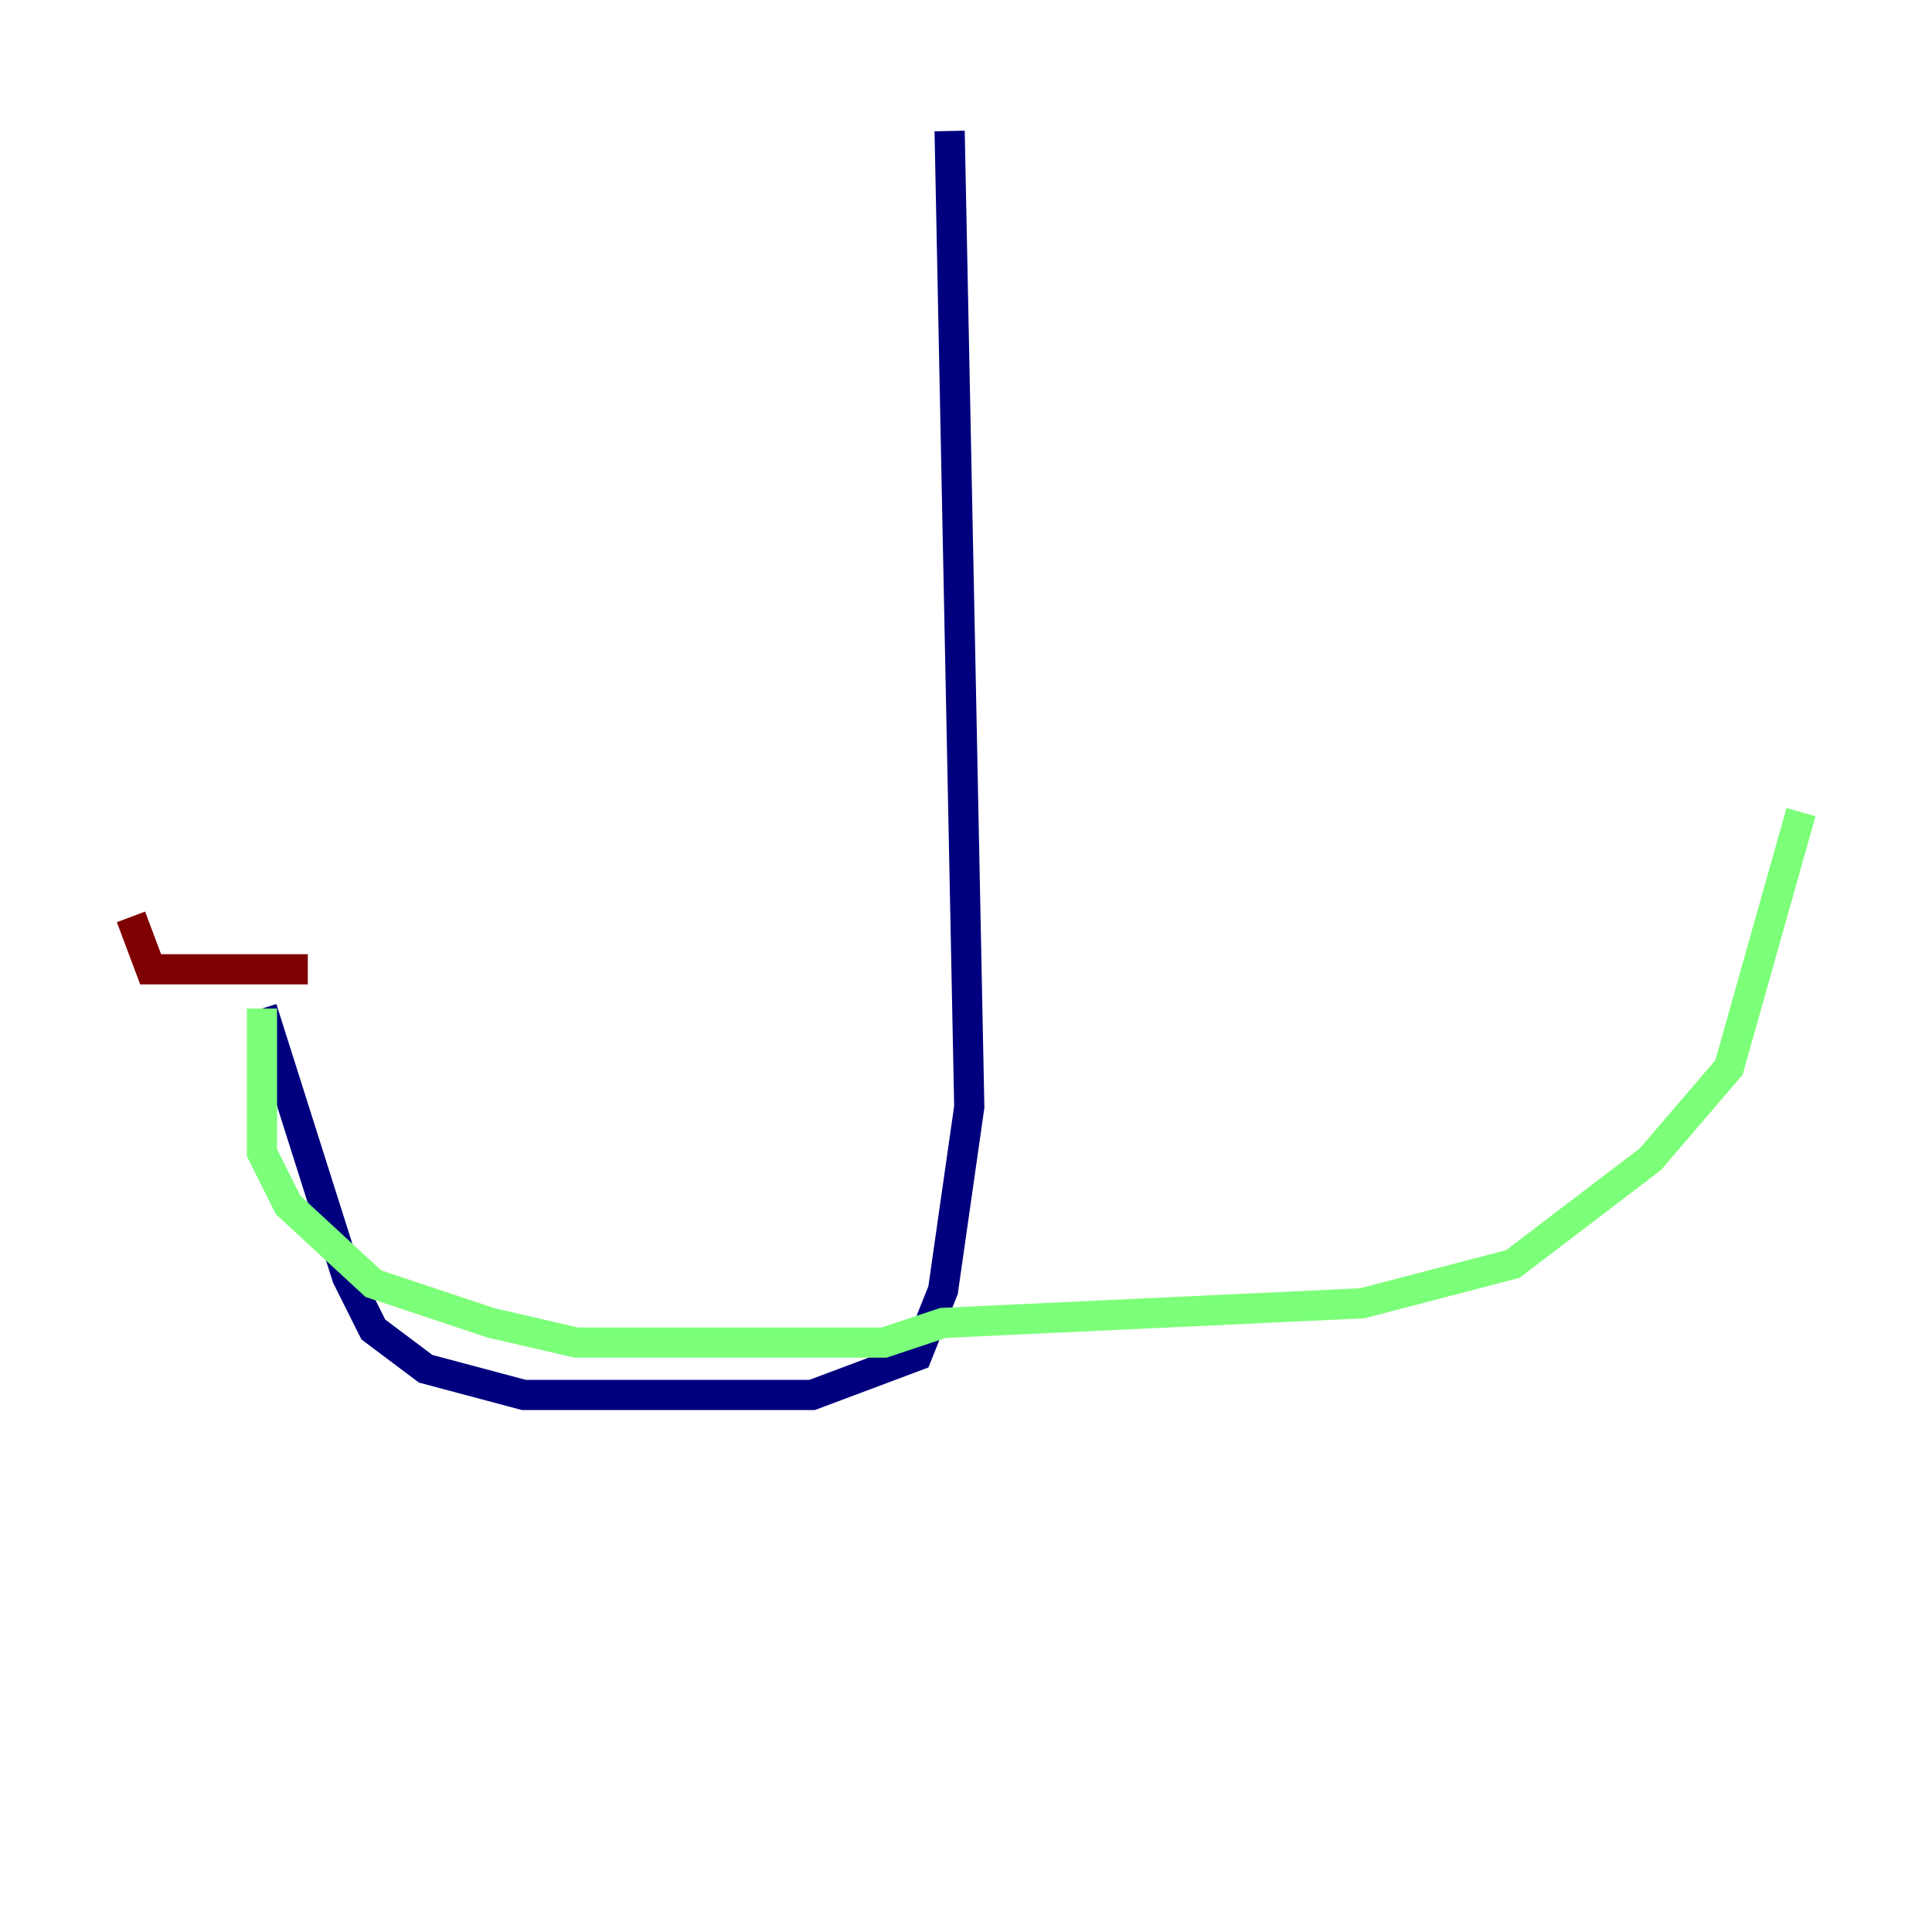 <?xml version="1.0" encoding="utf-8" ?>
<svg baseProfile="tiny" height="128" version="1.2" viewBox="0,0,128,128" width="128" xmlns="http://www.w3.org/2000/svg" xmlns:ev="http://www.w3.org/2001/xml-events" xmlns:xlink="http://www.w3.org/1999/xlink"><defs /><polyline fill="none" points="62.915,8.678 64.217,73.329 62.481,85.478 60.746,89.817 53.803,92.42 34.712,92.42 28.203,90.685 24.732,88.081 22.997,84.61 17.356,66.82" stroke="#00007f" stroke-width="2" /><polyline fill="none" points="17.356,66.82 17.356,76.366 19.091,79.837 24.732,85.044 32.542,87.647 38.183,88.949 58.576,88.949 62.481,87.647 90.251,86.346 100.231,83.742 109.342,76.8 114.549,70.725 119.322,53.803" stroke="#7cff79" stroke-width="2" /><polyline fill="none" points="20.393,64.217 9.98,64.217 8.678,60.746" stroke="#7f0000" stroke-width="2" /></svg>